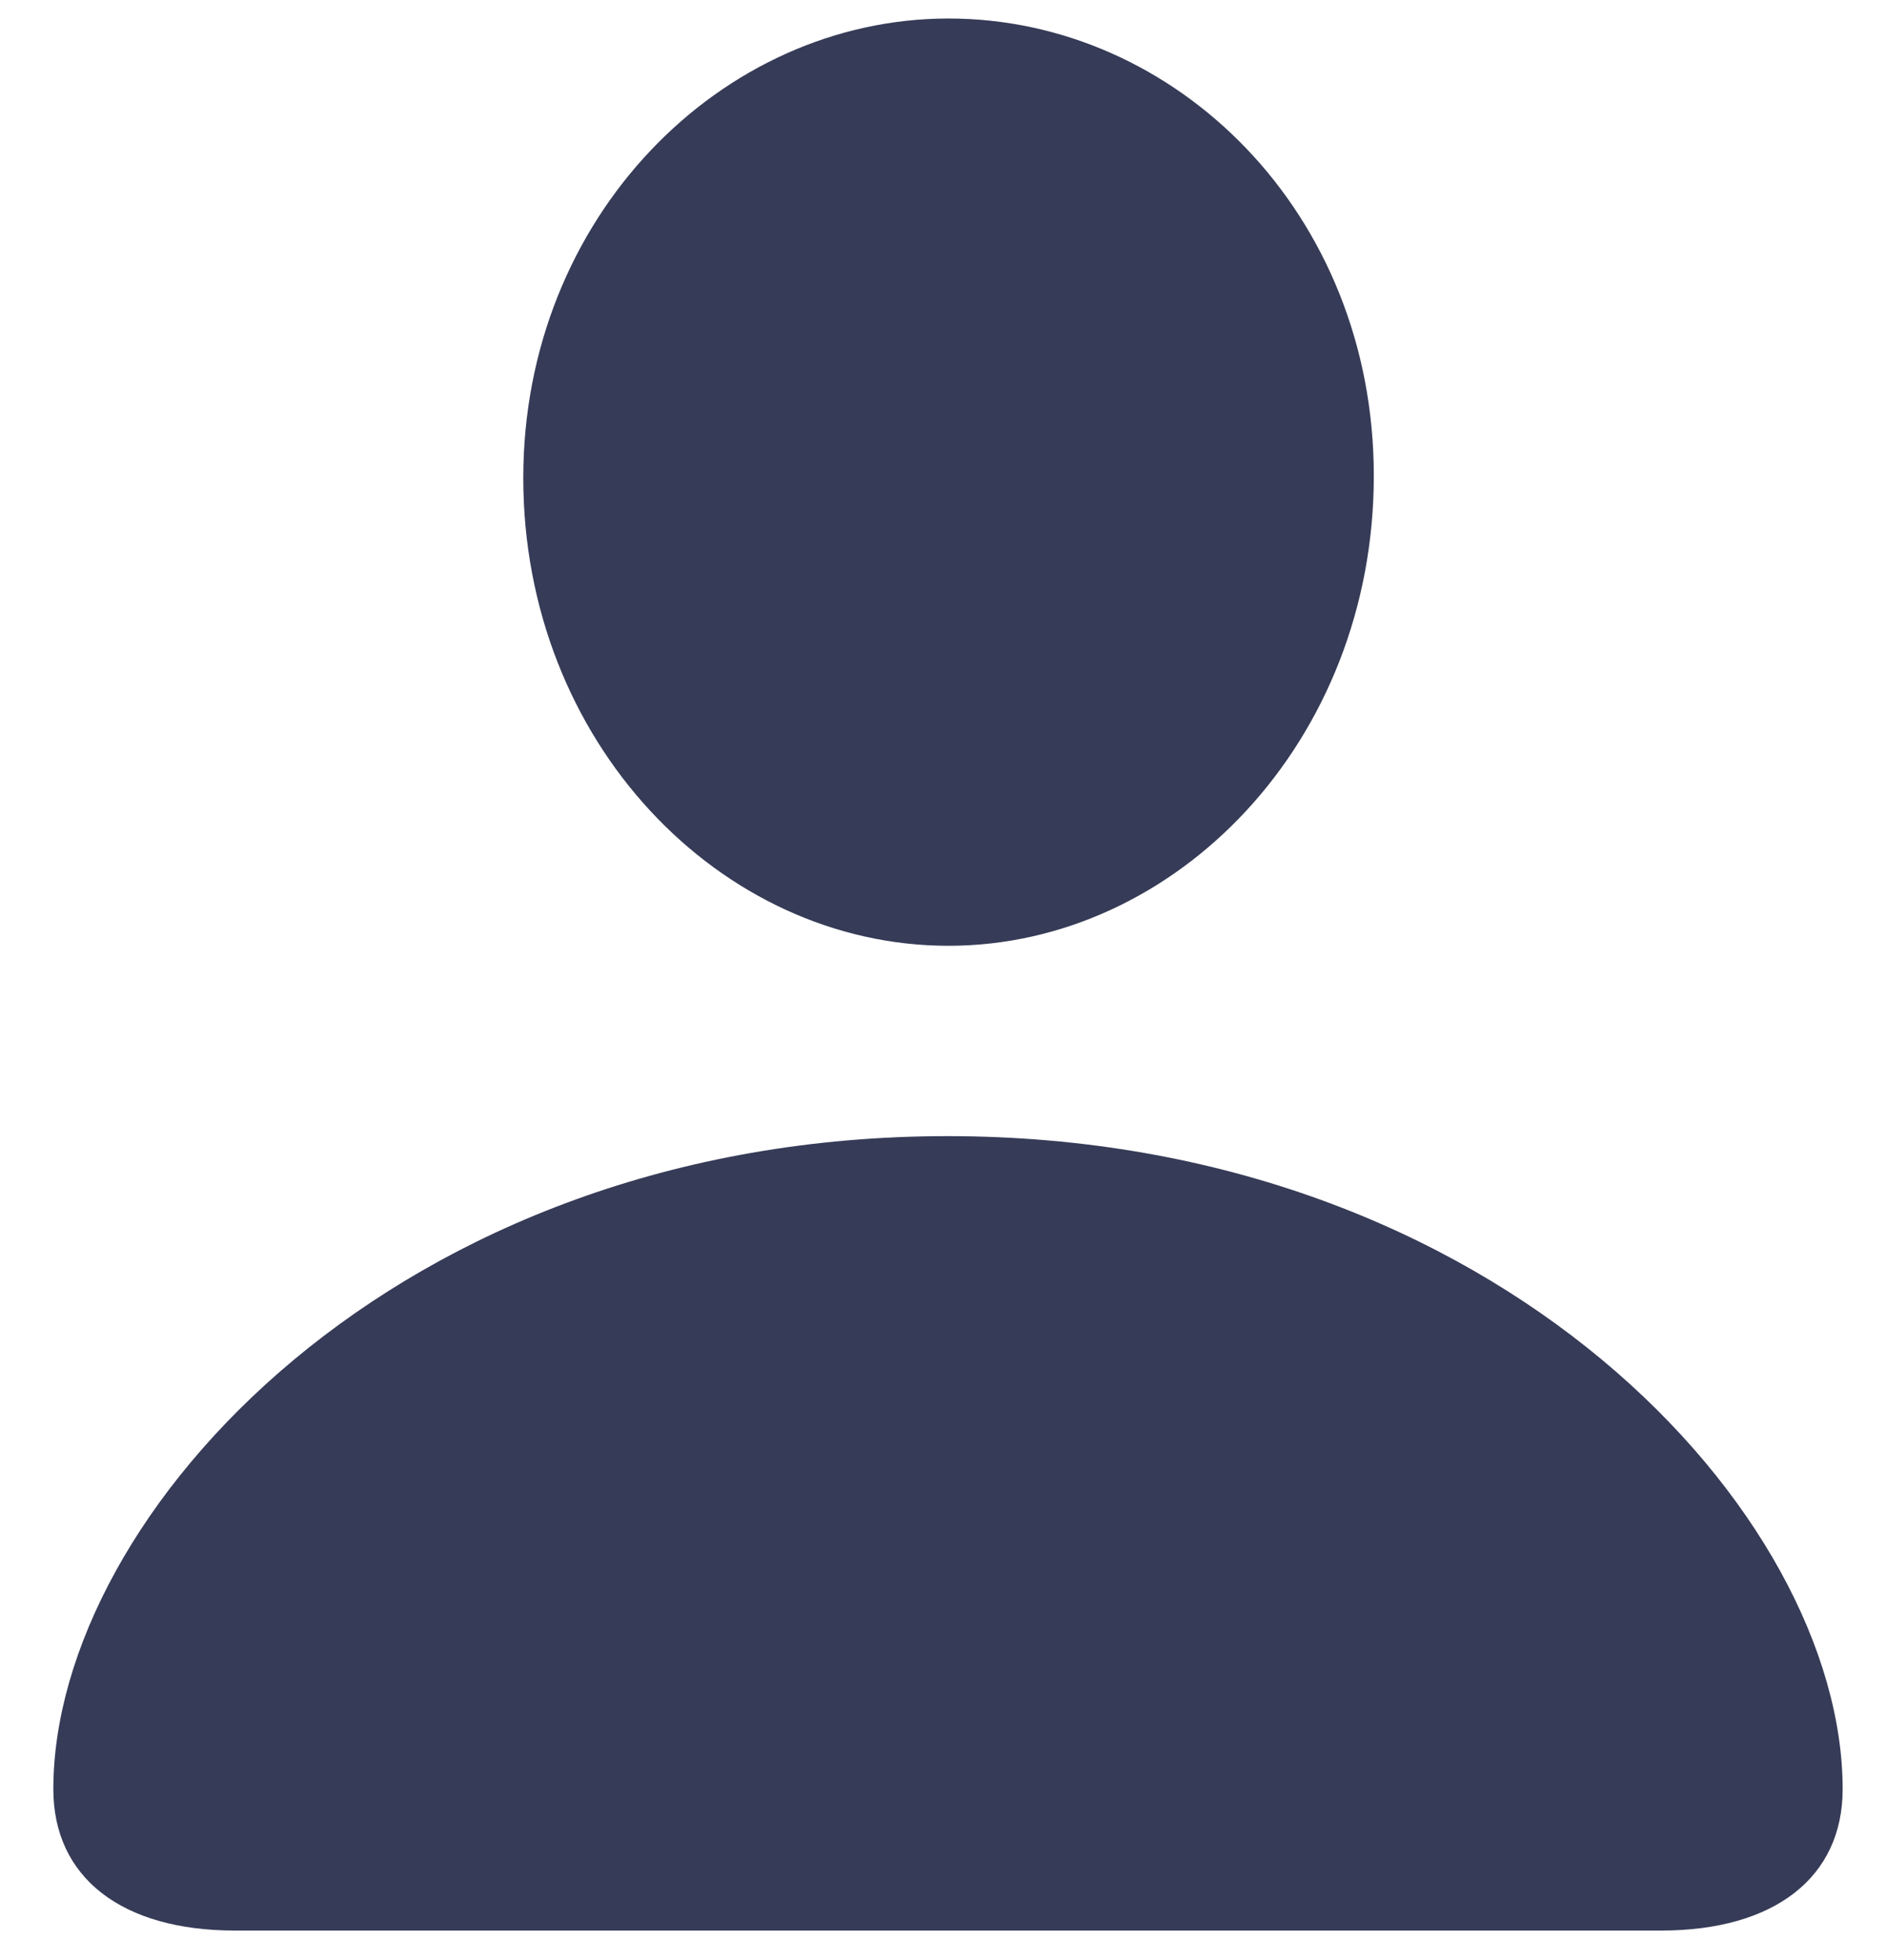 <svg width="26" height="27" viewBox="0 0 26 27" fill="none" xmlns="http://www.w3.org/2000/svg">
<path d="M13.069 13.028C9.92 13.028 7.21 10.216 7.21 6.583C7.21 2.994 9.935 0.255 13.069 0.255C16.204 0.255 18.929 2.936 18.929 6.554C18.929 10.216 16.204 13.028 13.069 13.028ZM3.24 26.593C1.673 26.593 0.735 25.86 0.735 24.645C0.735 20.865 5.467 15.65 13.055 15.65C20.657 15.65 25.389 20.865 25.389 24.645C25.389 25.86 24.451 26.593 22.884 26.593H3.24Z" fill="#363B57"/>
</svg>
